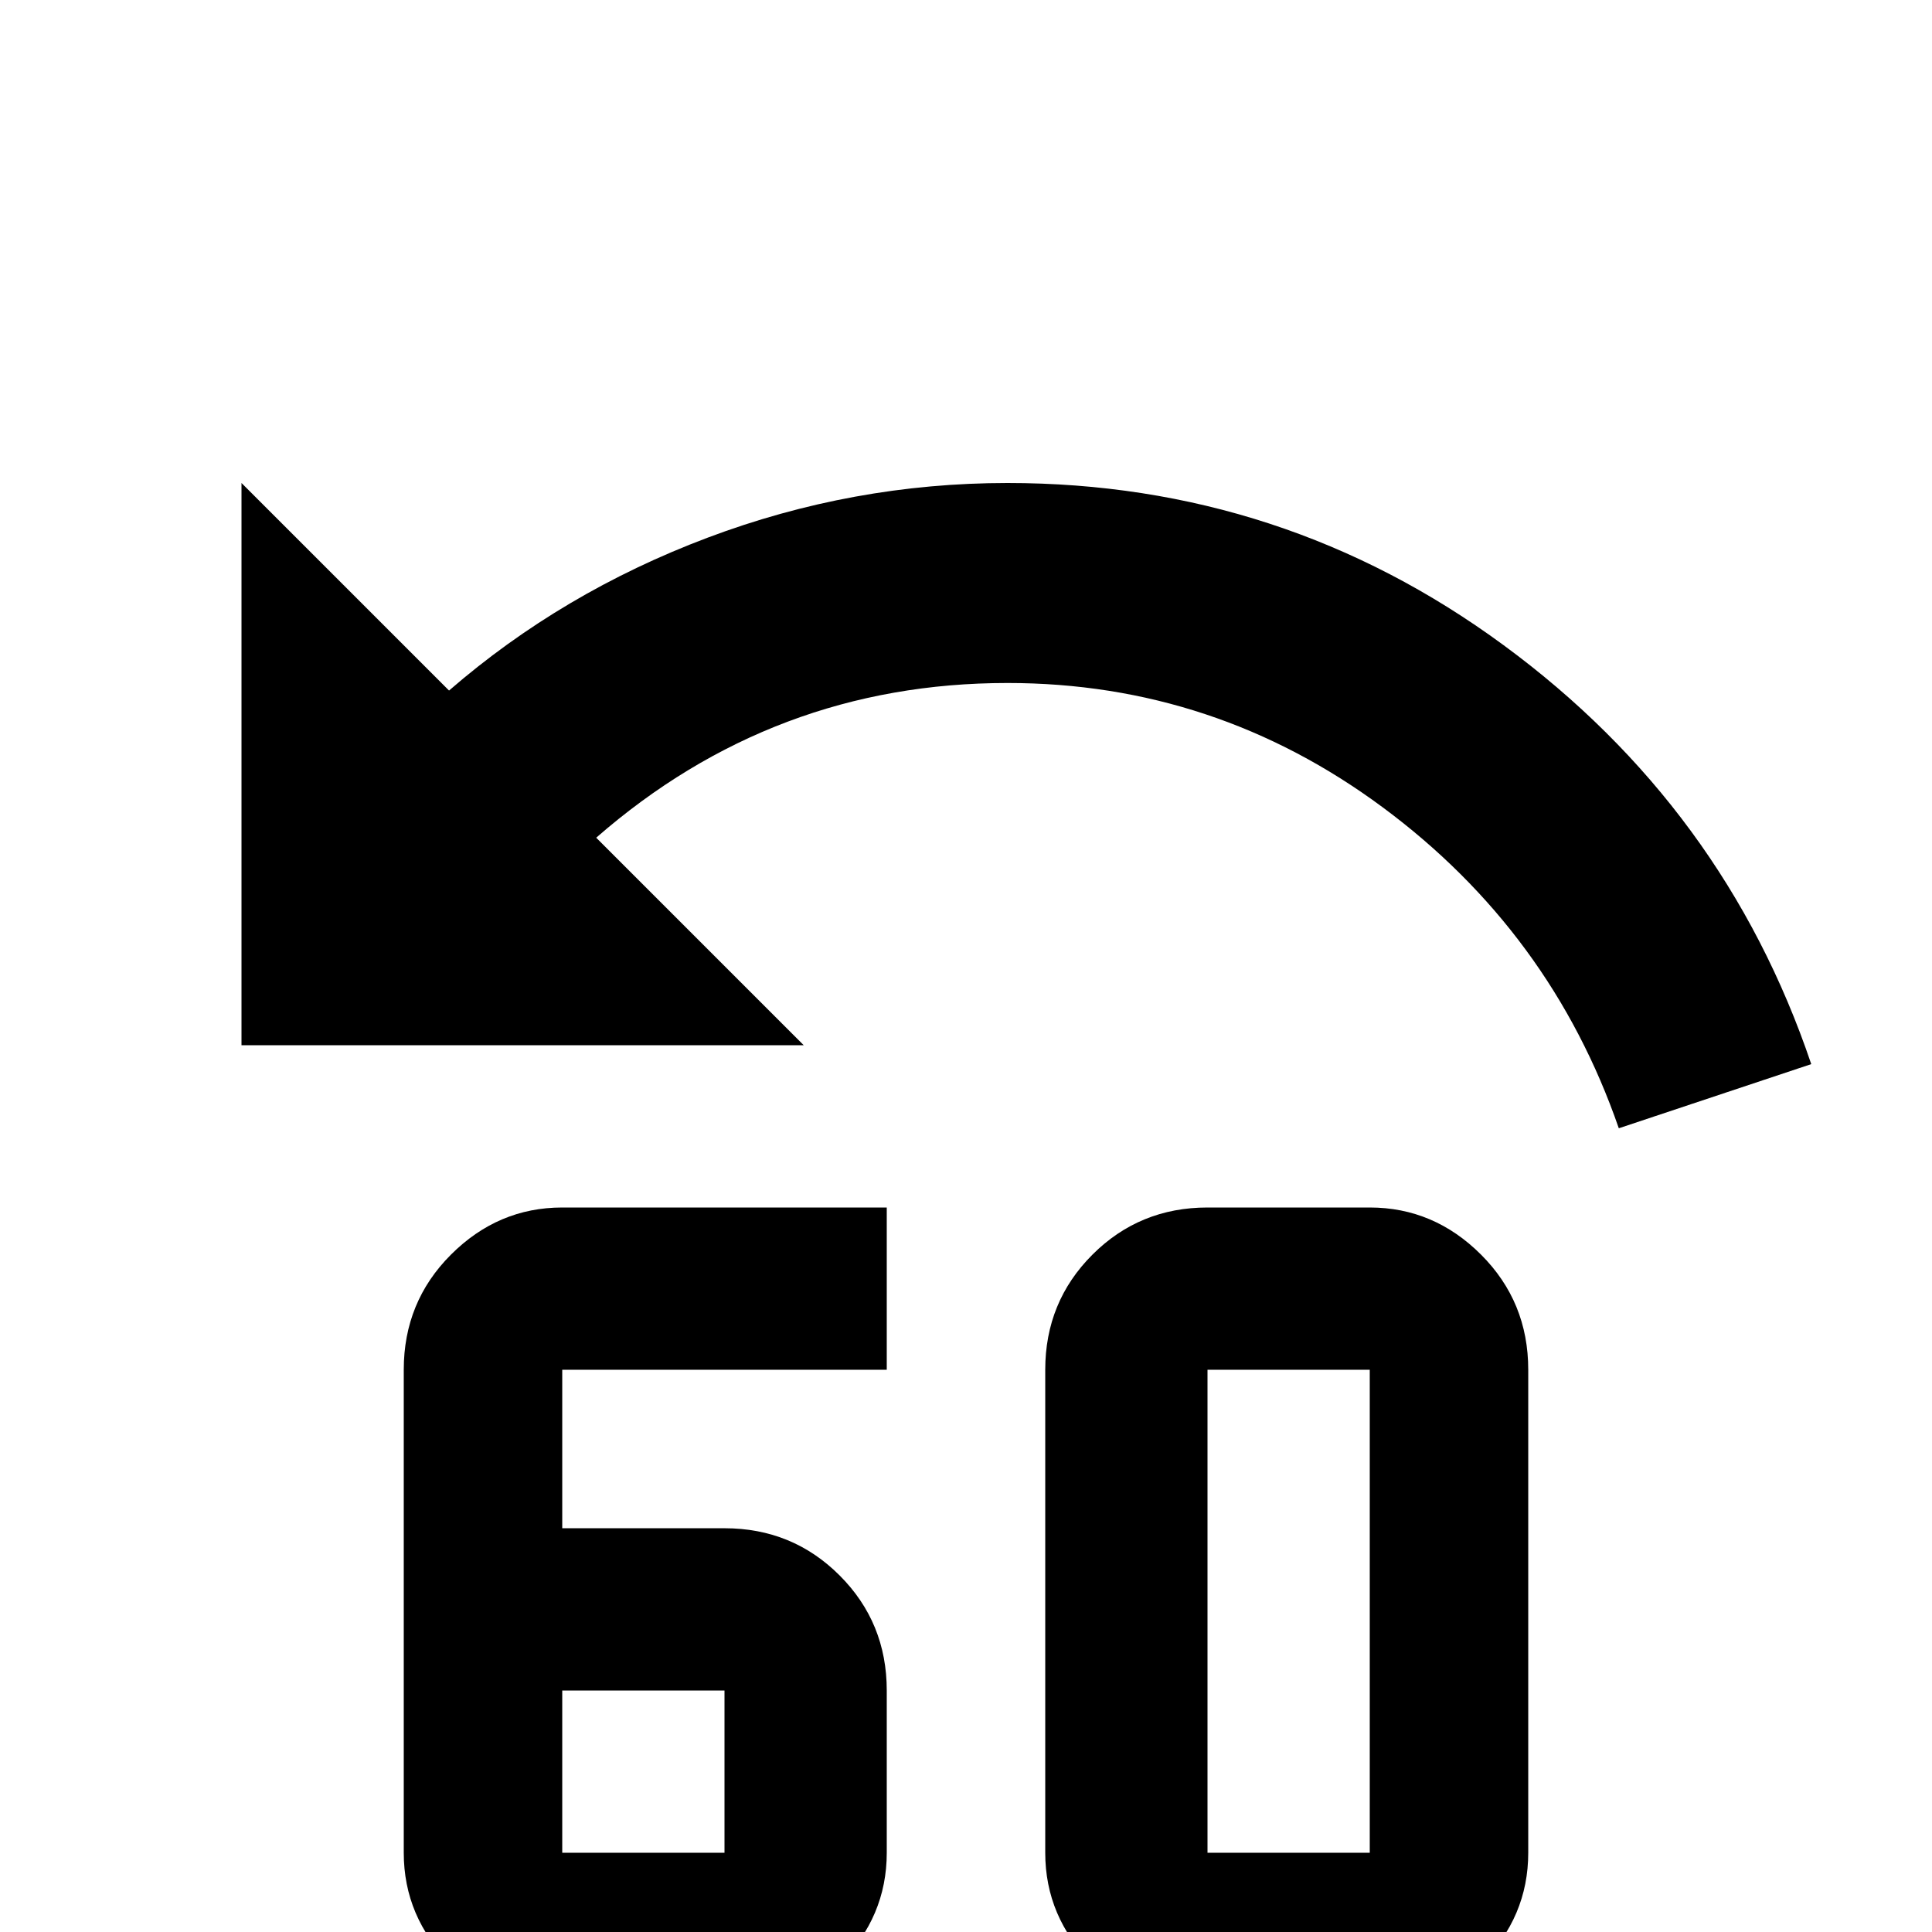 <svg xmlns="http://www.w3.org/2000/svg" viewBox="0 -512 512 512">
	<path fill="#000000" d="M405 -149V-21Q405 -4 392.5 8.5Q380 21 363 21H320Q302 21 289.5 8.5Q277 -4 277 -21V-149Q277 -167 289.5 -179.5Q302 -192 320 -192H363Q380 -192 392.5 -179.5Q405 -167 405 -149ZM320 -149V-21H363V-149ZM267 -384Q340 -384 398.5 -341Q457 -298 480 -230L429 -213Q411 -265 366.5 -298Q322 -331 267 -331Q205 -331 158 -290L213 -235H64V-384L119 -329Q149 -355 187.5 -369.5Q226 -384 267 -384ZM149 -192Q132 -192 119.5 -179.5Q107 -167 107 -149V-21Q107 -4 119.5 8.5Q132 21 149 21H192Q210 21 222.5 8.5Q235 -4 235 -21V-64Q235 -82 222.5 -94.5Q210 -107 192 -107H149V-149H235V-192ZM149 -64H192V-21H149Z"/>
</svg>